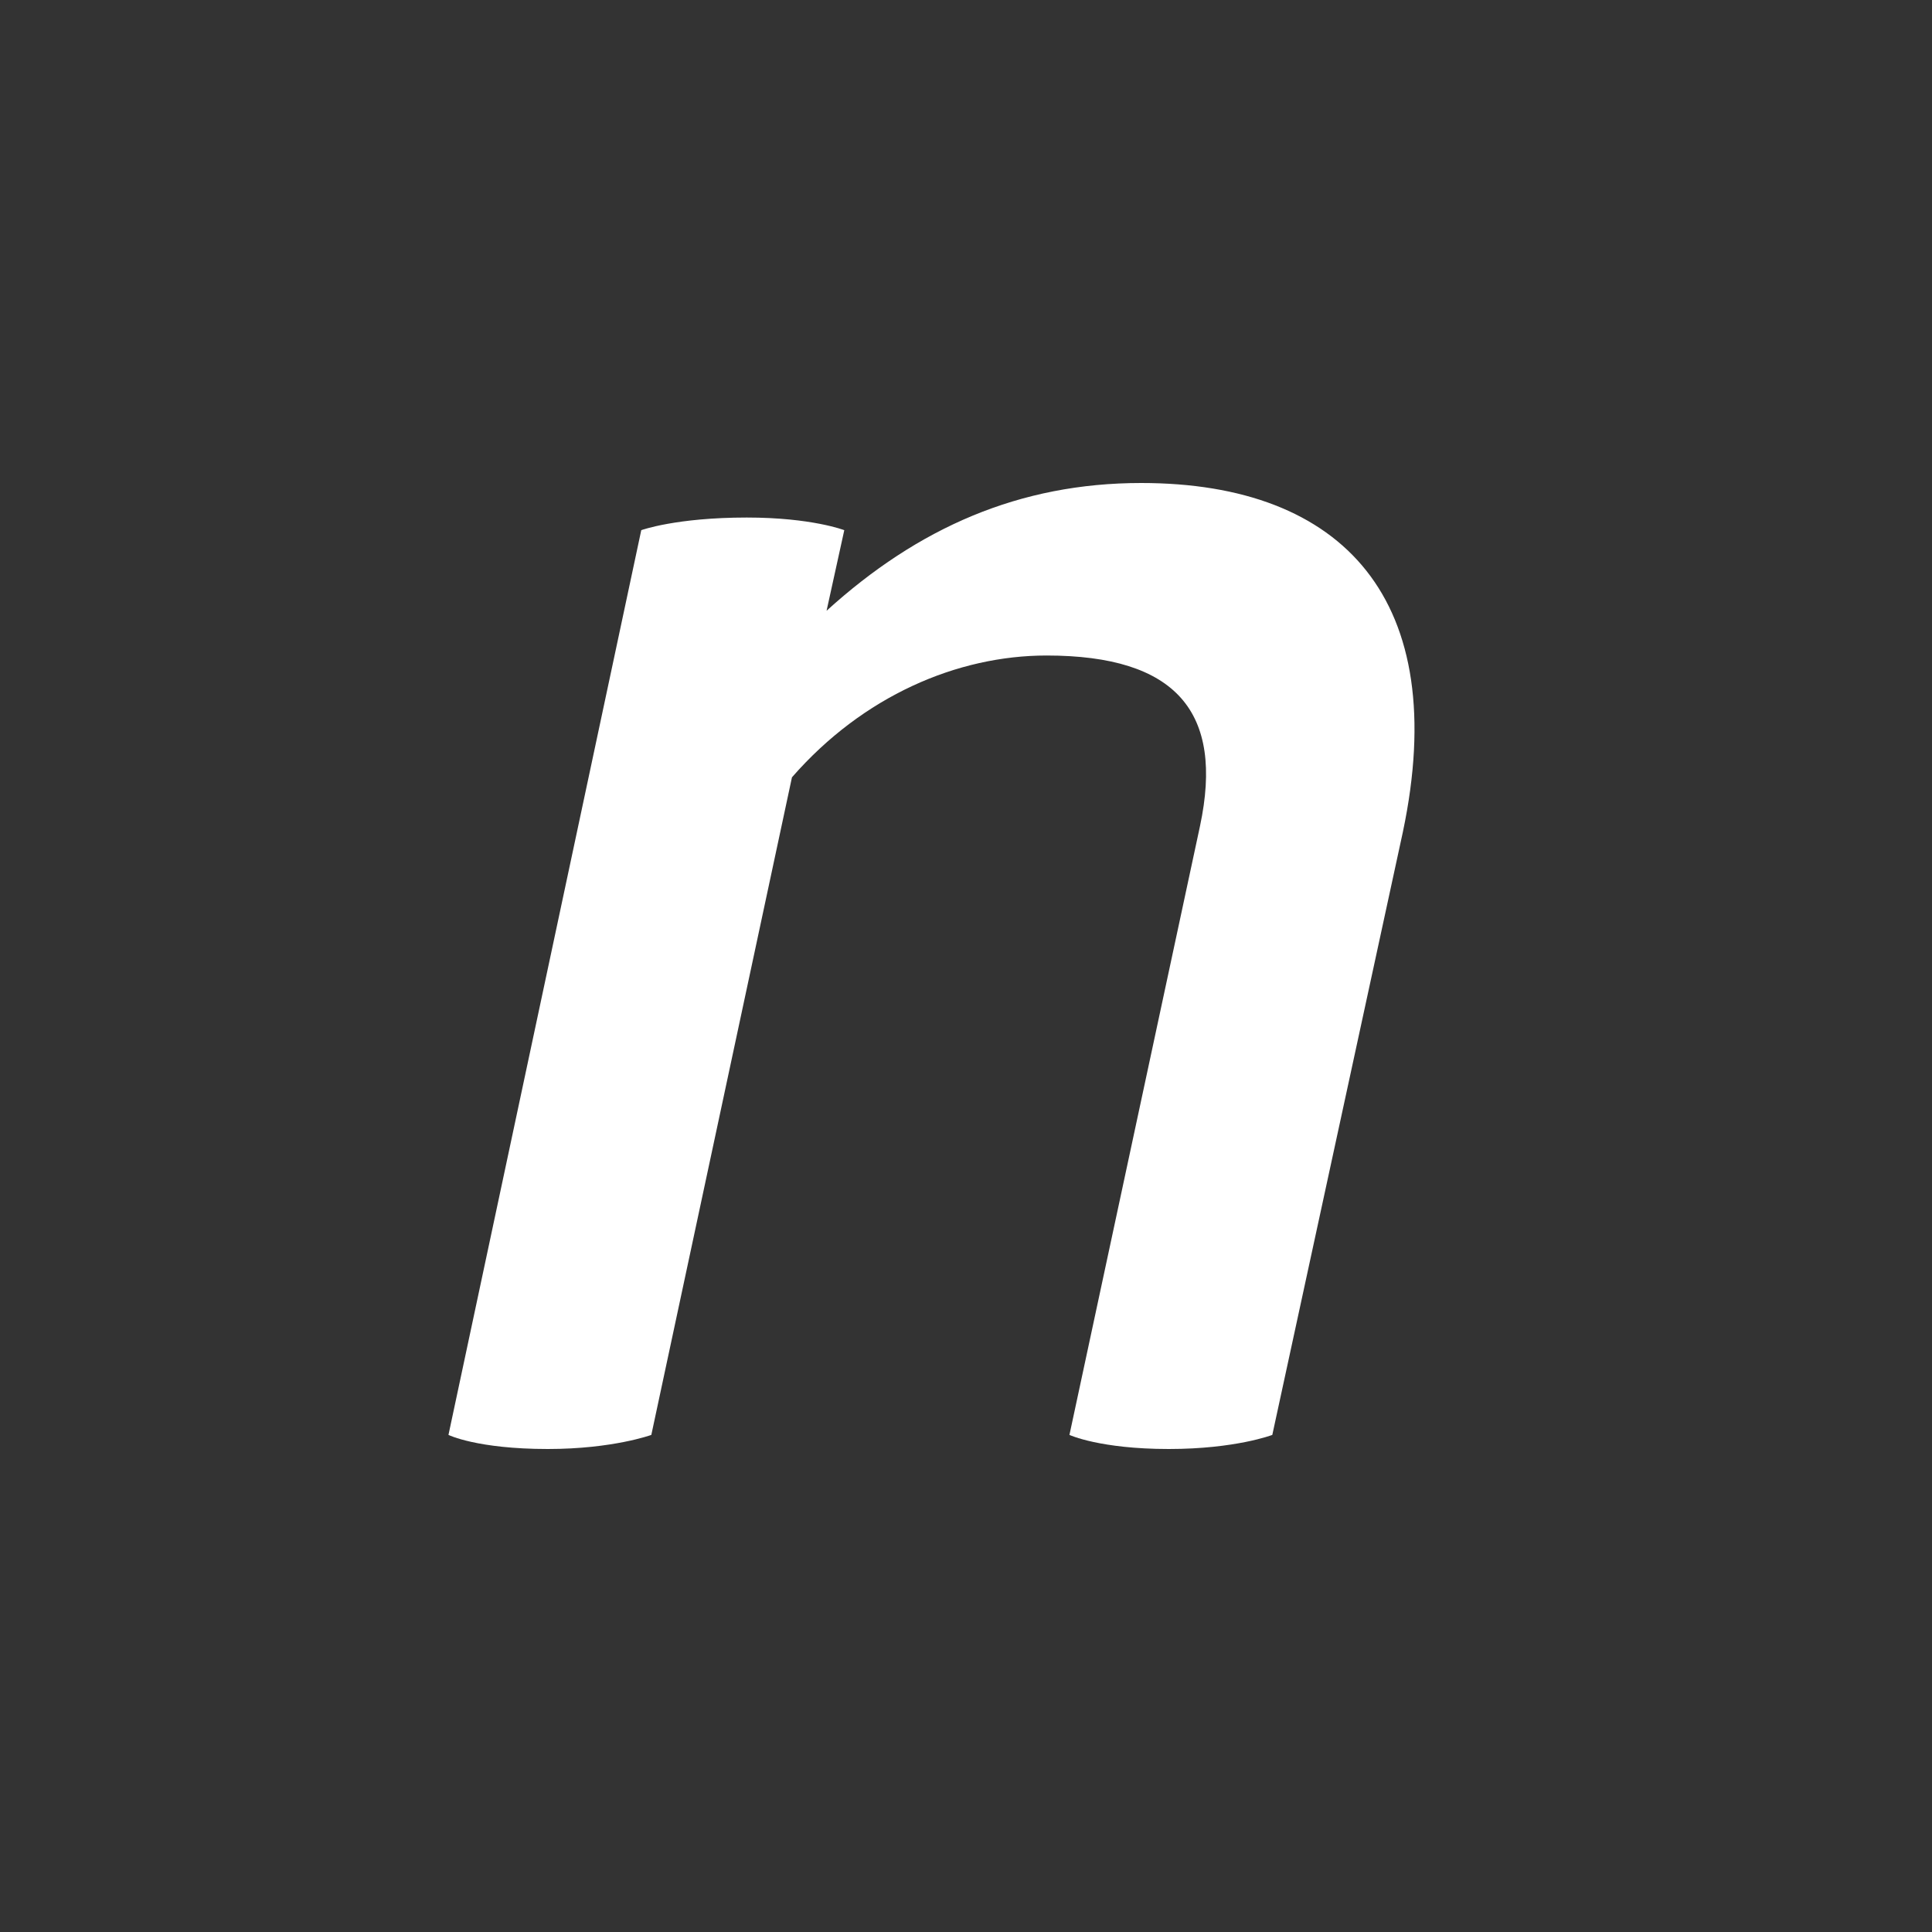 <svg width="24" height="24" viewBox="0 0 24 24" fill="none" xmlns="http://www.w3.org/2000/svg">
<rect x="0" y="0" width="24" height="24" fill="#333333" stroke="none"/>
<path d="M17.427 10.335C18.032 7.463 16.697 6 14.177 6C12.663 6 11.405 6.555 10.268 7.587L10.488 6.586C10.488 6.586 10.084 6.429 9.277 6.429C8.396 6.429 7.966 6.586 7.966 6.586L5.571 17.825C5.571 17.825 5.924 18 6.806 18C7.613 18 8.091 17.825 8.091 17.825L9.838 9.656C10.72 8.646 11.891 8.143 13.001 8.143C14.616 8.143 15.207 8.849 14.907 10.261L13.285 17.825C13.285 17.825 13.662 18 14.519 18C15.35 18 15.805 17.825 15.805 17.825L17.427 10.335Z" fill="white"/>
</svg>
